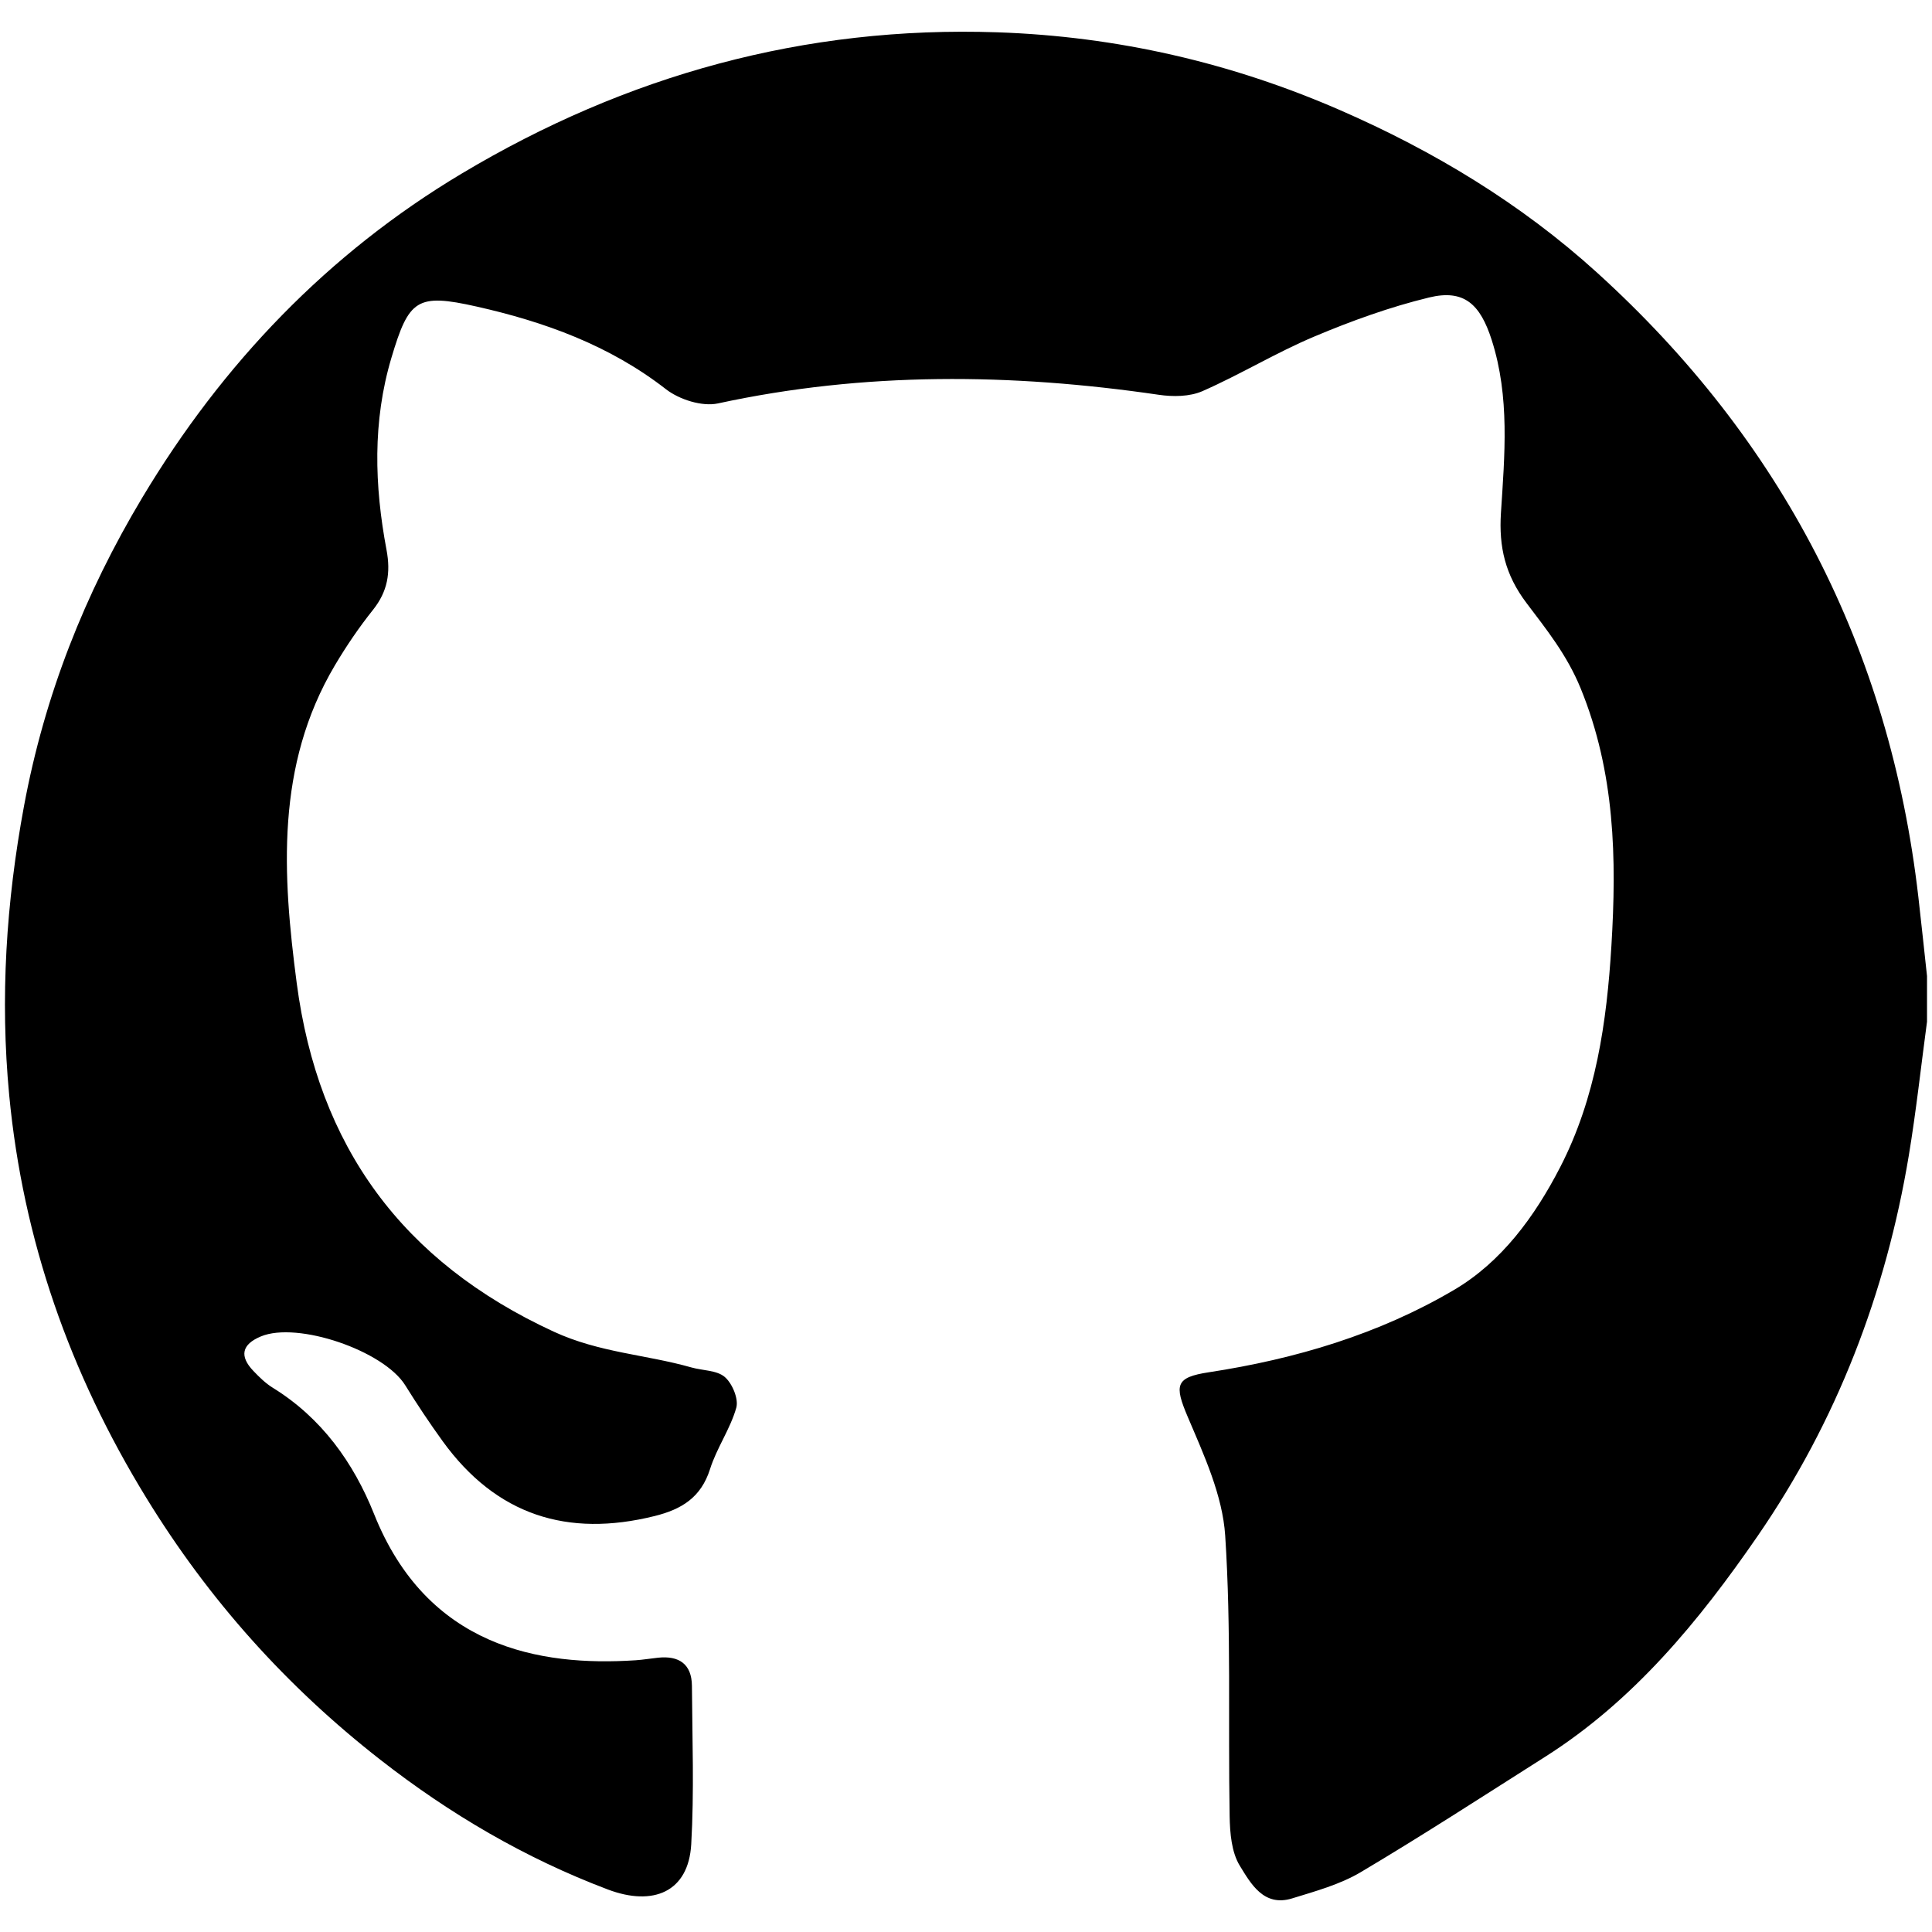 <?xml version="1.0" encoding="UTF-8"?>
<svg id="_圖層_3" data-name="圖層 3" xmlns="http://www.w3.org/2000/svg" viewBox="0 0 500 500">
  <path  d="M498.72,264.33c-1.56,11.57-2.81,23.19-4.72,34.7-5.93,35.66-18.66,68.78-39.11,98.47-15.13,21.97-32.05,42.59-54.98,57.14-15.85,10.05-31.61,20.29-47.74,29.87-5.39,3.2-11.72,4.93-17.79,6.8-7.33,2.25-10.68-3.84-13.52-8.46-2.15-3.5-2.55-8.46-2.63-12.8-.42-24.22,.43-48.5-1.15-72.63-.68-10.42-5.48-20.82-9.67-30.68-3.54-8.32-3.22-10.28,5.44-11.6,22.39-3.42,44.02-9.85,63.5-21.34,12.21-7.2,20.8-18.88,27.42-31.73,9.27-17.99,12.06-37.61,13.26-57.3,1.37-22.52,.96-44.8-7.96-66.63-3.54-8.66-8.86-15.25-14.03-22.1-5.49-7.27-7.16-14.48-6.6-23.28,.96-14.96,2.34-30-2.39-44.78-2.96-9.24-7.13-13.2-16.22-10.99-10.13,2.46-20.07,6.05-29.7,10.11-9.88,4.16-19.13,9.82-28.95,14.13-3.29,1.44-7.61,1.48-11.28,.94-38.16-5.59-76.14-5.99-114.08,2.23-4.11,.89-10.02-.99-13.48-3.68-14.62-11.37-31.41-17.43-49.01-21.39-15.46-3.48-17.52-1.86-22.04,13.29-4.9,16.43-4.39,33.08-1.26,49.68,1.12,5.96,.27,10.8-3.51,15.54-3.62,4.54-6.92,9.4-9.89,14.41-15.32,25.89-13.53,54.08-9.84,82.18,5.56,42.23,27.26,72.09,66.49,90.19,11.88,5.48,23.87,5.92,35.65,9.27,2.92,.83,6.57,.7,8.64,2.47,1.94,1.67,3.62,5.67,2.98,7.96-1.55,5.49-5.06,10.4-6.79,15.87-2.34,7.37-7.35,10.42-14.35,12.16-22.57,5.61-40.98-.24-54.82-19.33-3.41-4.71-6.64-9.58-9.72-14.52-5.6-8.98-27.9-16.59-37.37-12.63-4.92,2.06-5.6,5.07-1.93,8.92,1.53,1.6,3.16,3.21,5.03,4.36,12.6,7.78,20.89,19.36,26.21,32.68,13.74,34.43,42.76,39.49,67.72,37.84,1.93-.13,3.85-.46,5.78-.66,5.39-.57,8.72,1.61,8.76,7.31,.09,13.66,.6,27.36-.18,40.98-.71,12.37-9.87,16.12-21.57,11.7-21.47-8.12-40.92-19.55-58.9-33.59-24.23-18.92-44.35-41.32-60.6-67.84-19.76-32.25-31.87-66.66-35.44-104.15C0,258.33,1.59,233.5,6.21,208.62c5.32-28.68,15.74-55,30.6-79.82,20.8-34.74,48.11-63.23,82.7-83.89C162.06,19.48,208.2,6.66,258.12,8.36c30.94,1.05,60.51,7.86,88.68,20.14,24.19,10.54,46.82,24.18,66.51,42.05,47.78,43.35,75.73,97.16,83.16,161.59,.79,6.82,1.49,13.65,2.24,20.47v11.72Z"/>
</svg>